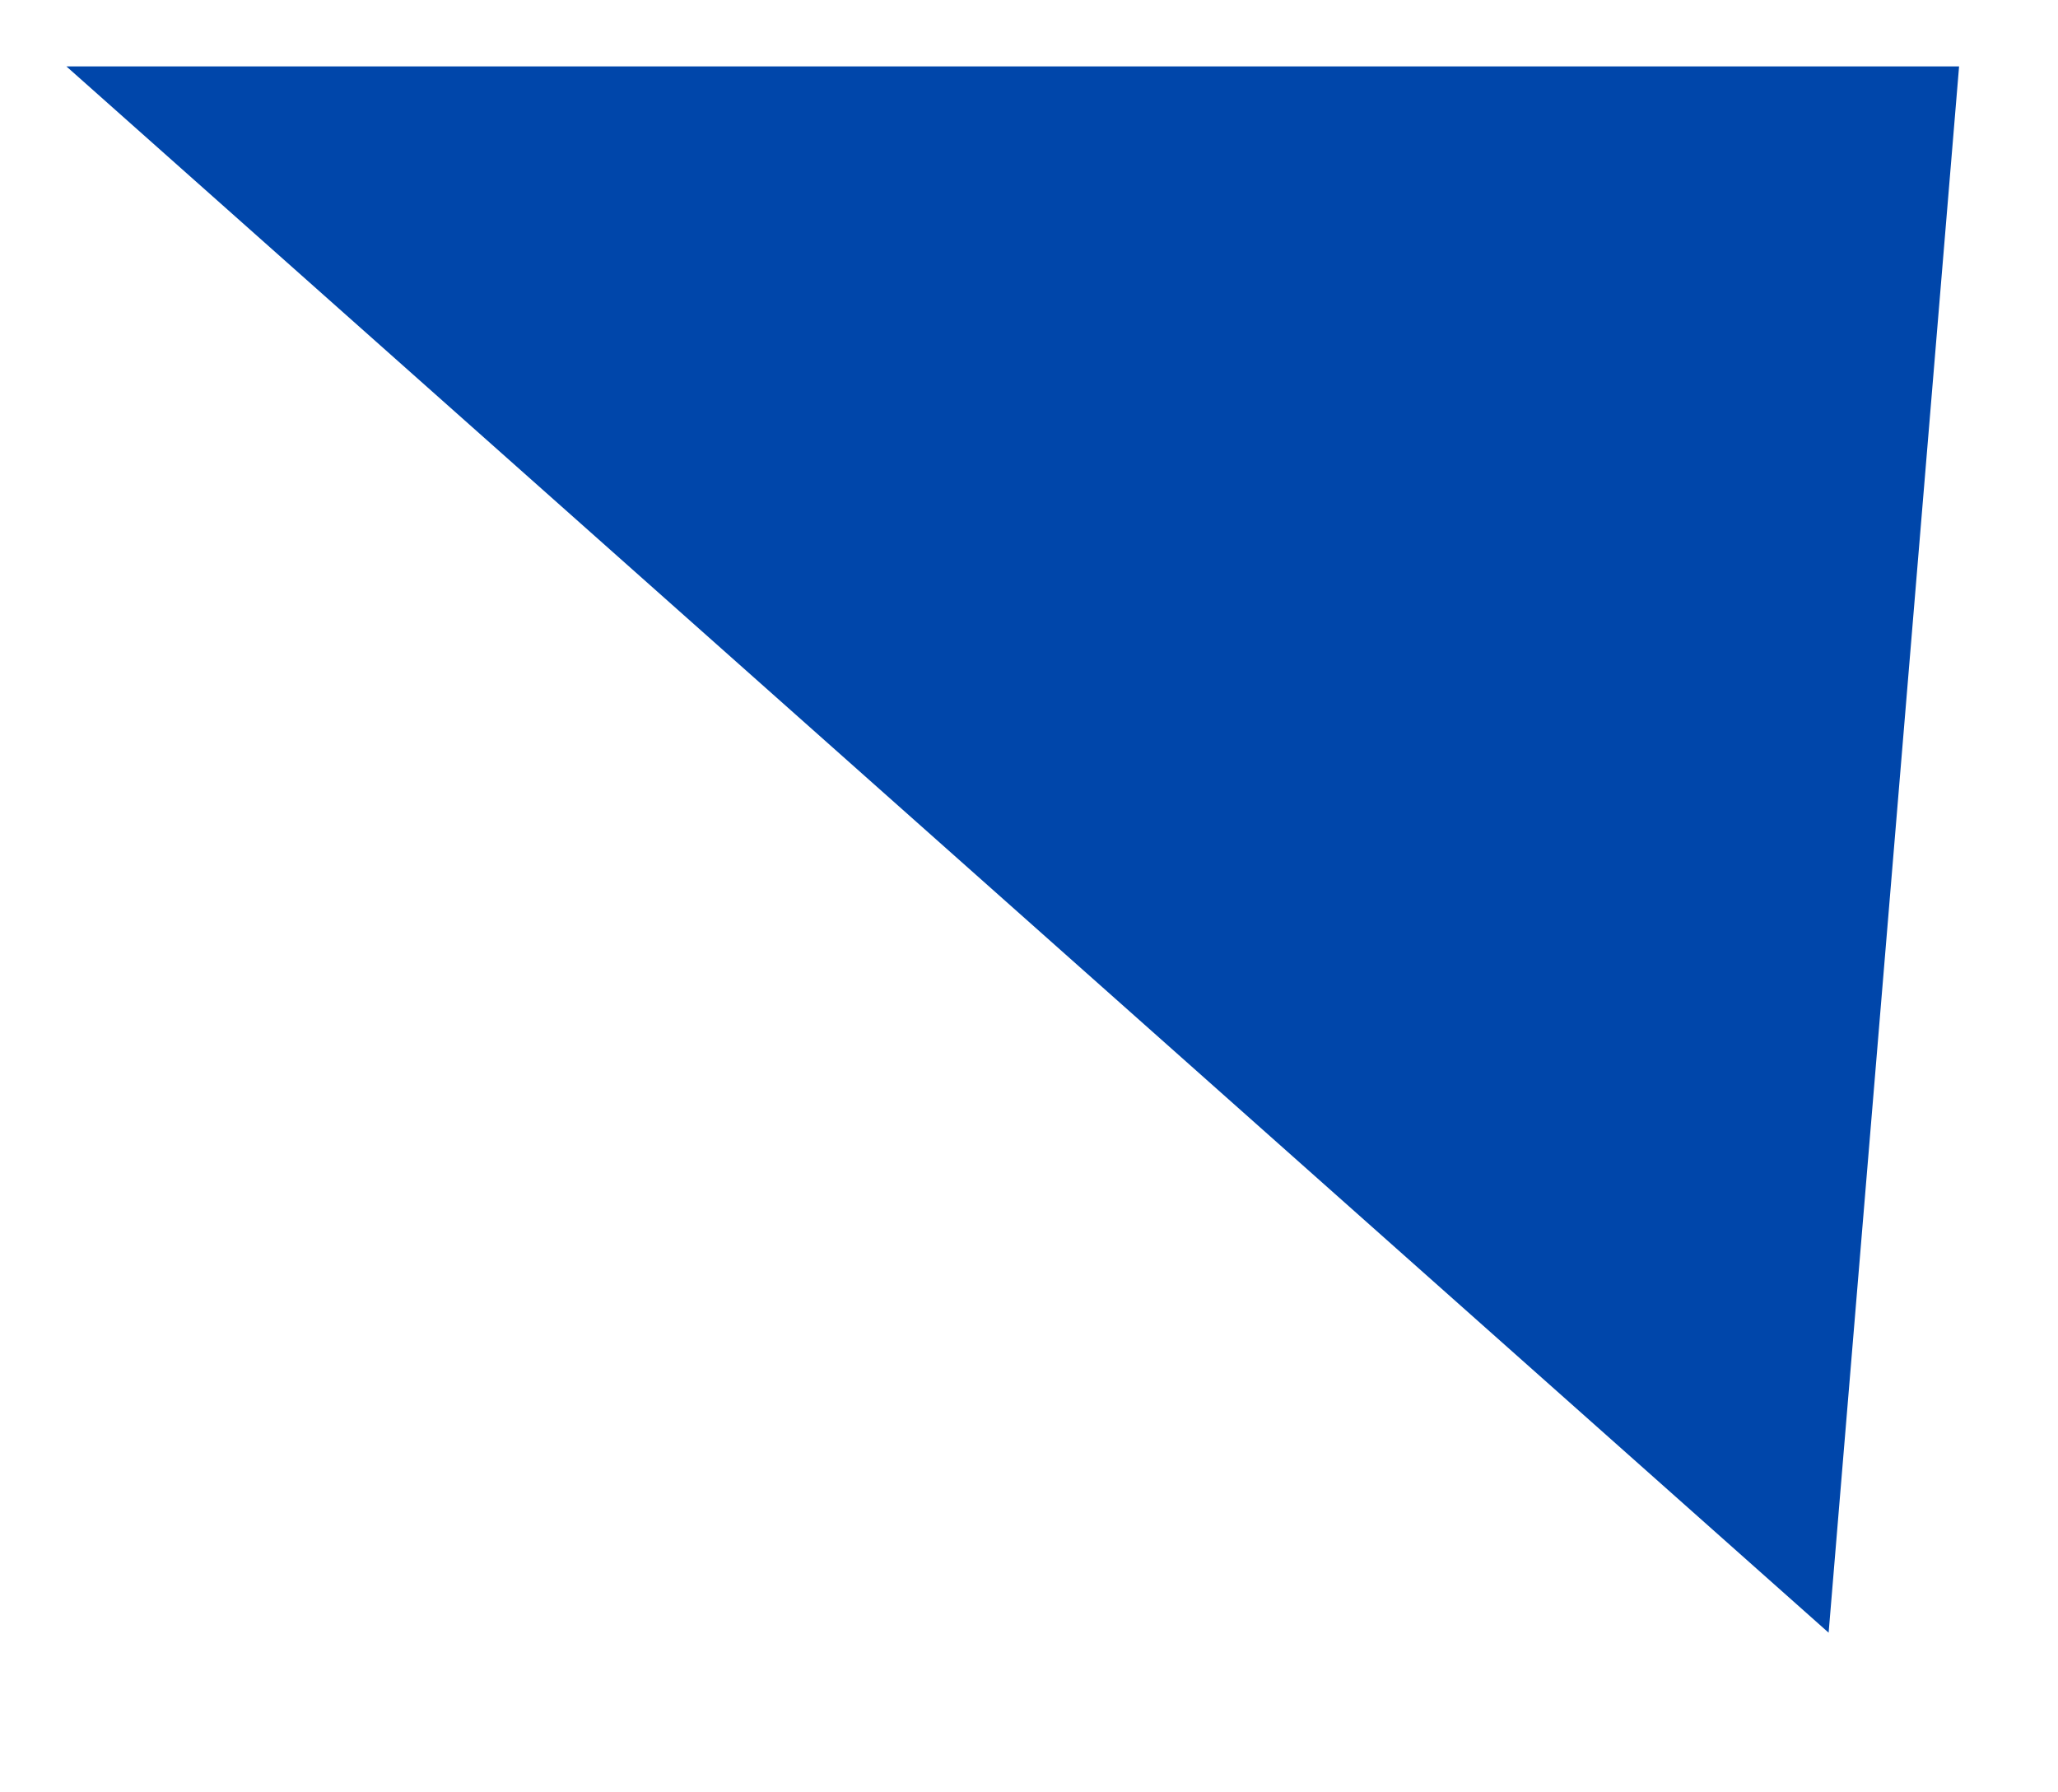 <svg id="Layer_1" data-name="Layer 1" xmlns="http://www.w3.org/2000/svg" viewBox="0 0 62 54">
  <defs>
    <style>
      .cls-1 {
        fill: #0046aa;
      }
    </style>
  </defs>
  <title>icon-speech-bubble-arrow-shadow</title>
  <polyline class="cls-1" points="2 2 55.09 49.19 59.02 2"/>
</svg>
